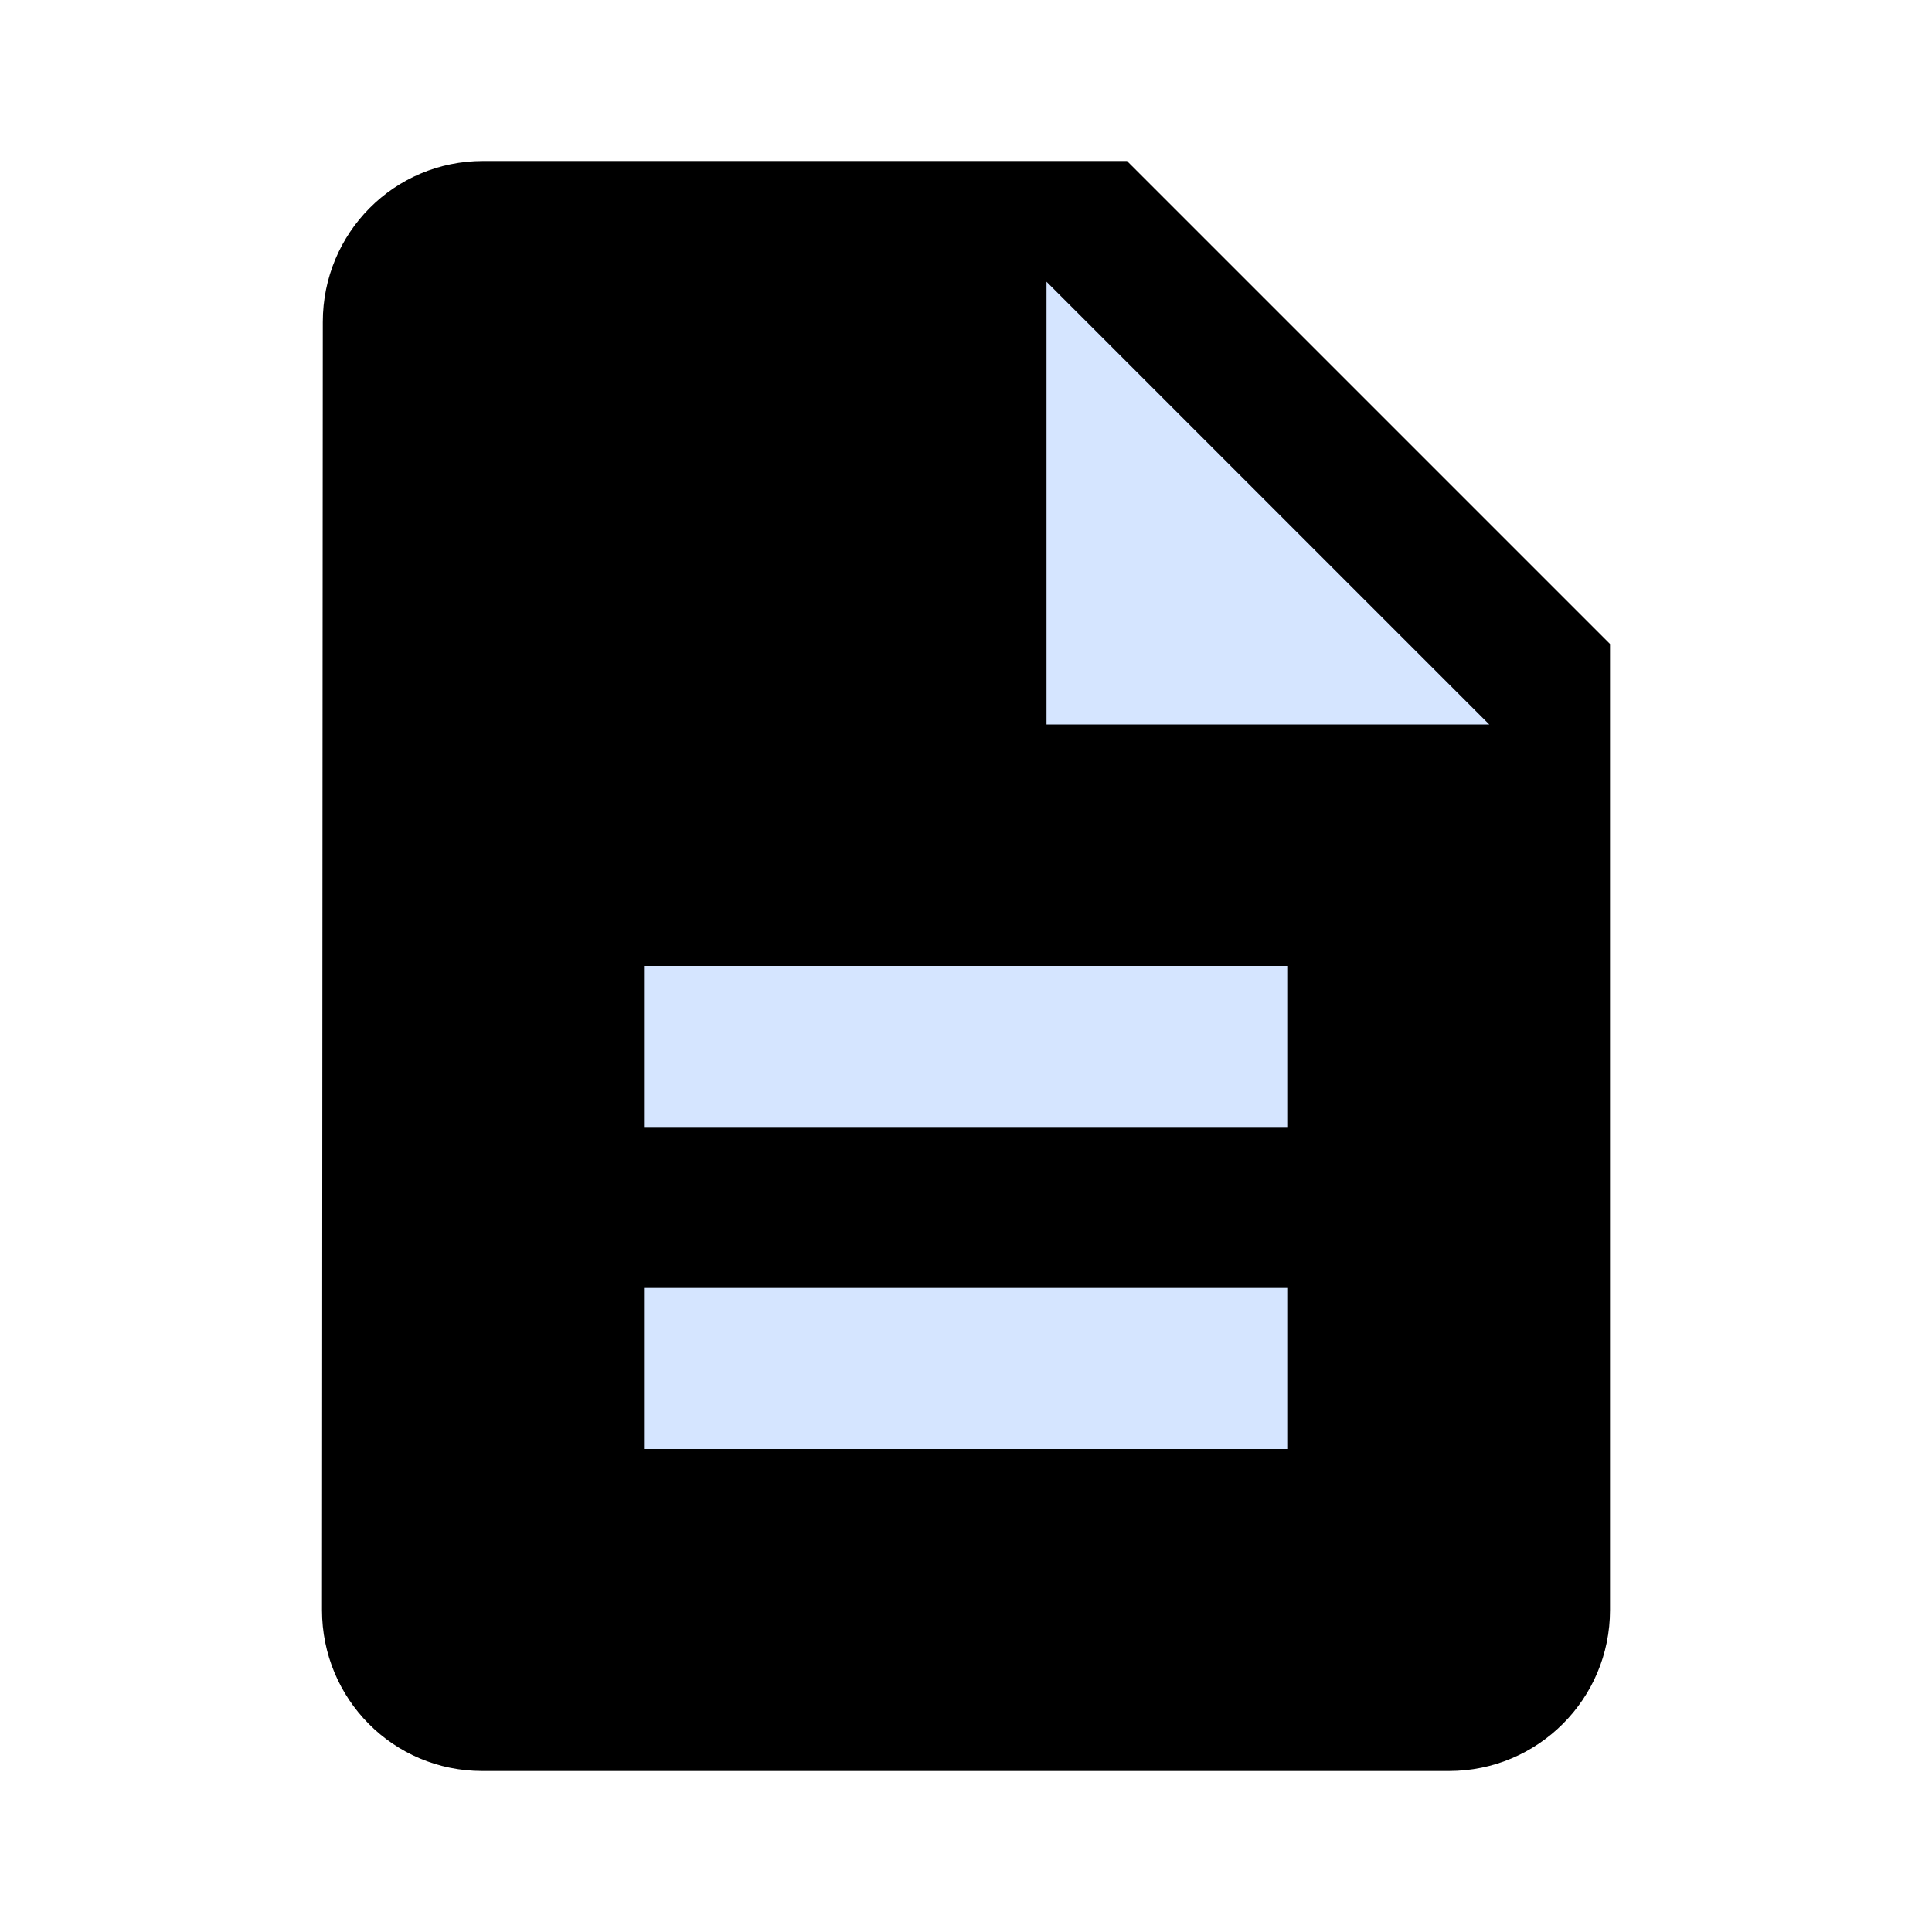 <svg fill="#d5e5ff" height="48" version="1.1" viewBox="0 0 48 48" width="48" xmlns="http://www.w3.org/2000/svg"><path d="M28 4L12 4c-2.21 0-3.98 1.79-3.98 4L8 40c0 2.21 1.77 4 3.98 4L36 44c2.21 0 4-1.79 4-4L40 16 28 4Z" fill="#000"/><path d="m32 36l-16 0 0-4 16 0 0 4z" fill="#d5e5ff"/><path d="m32 28l-16 0 0-4 16 0 0 4z" fill="#d5e5ff"/><path d="M26 18L26 7 37 18 26 18Z" fill="#d5e5ff"/></svg>